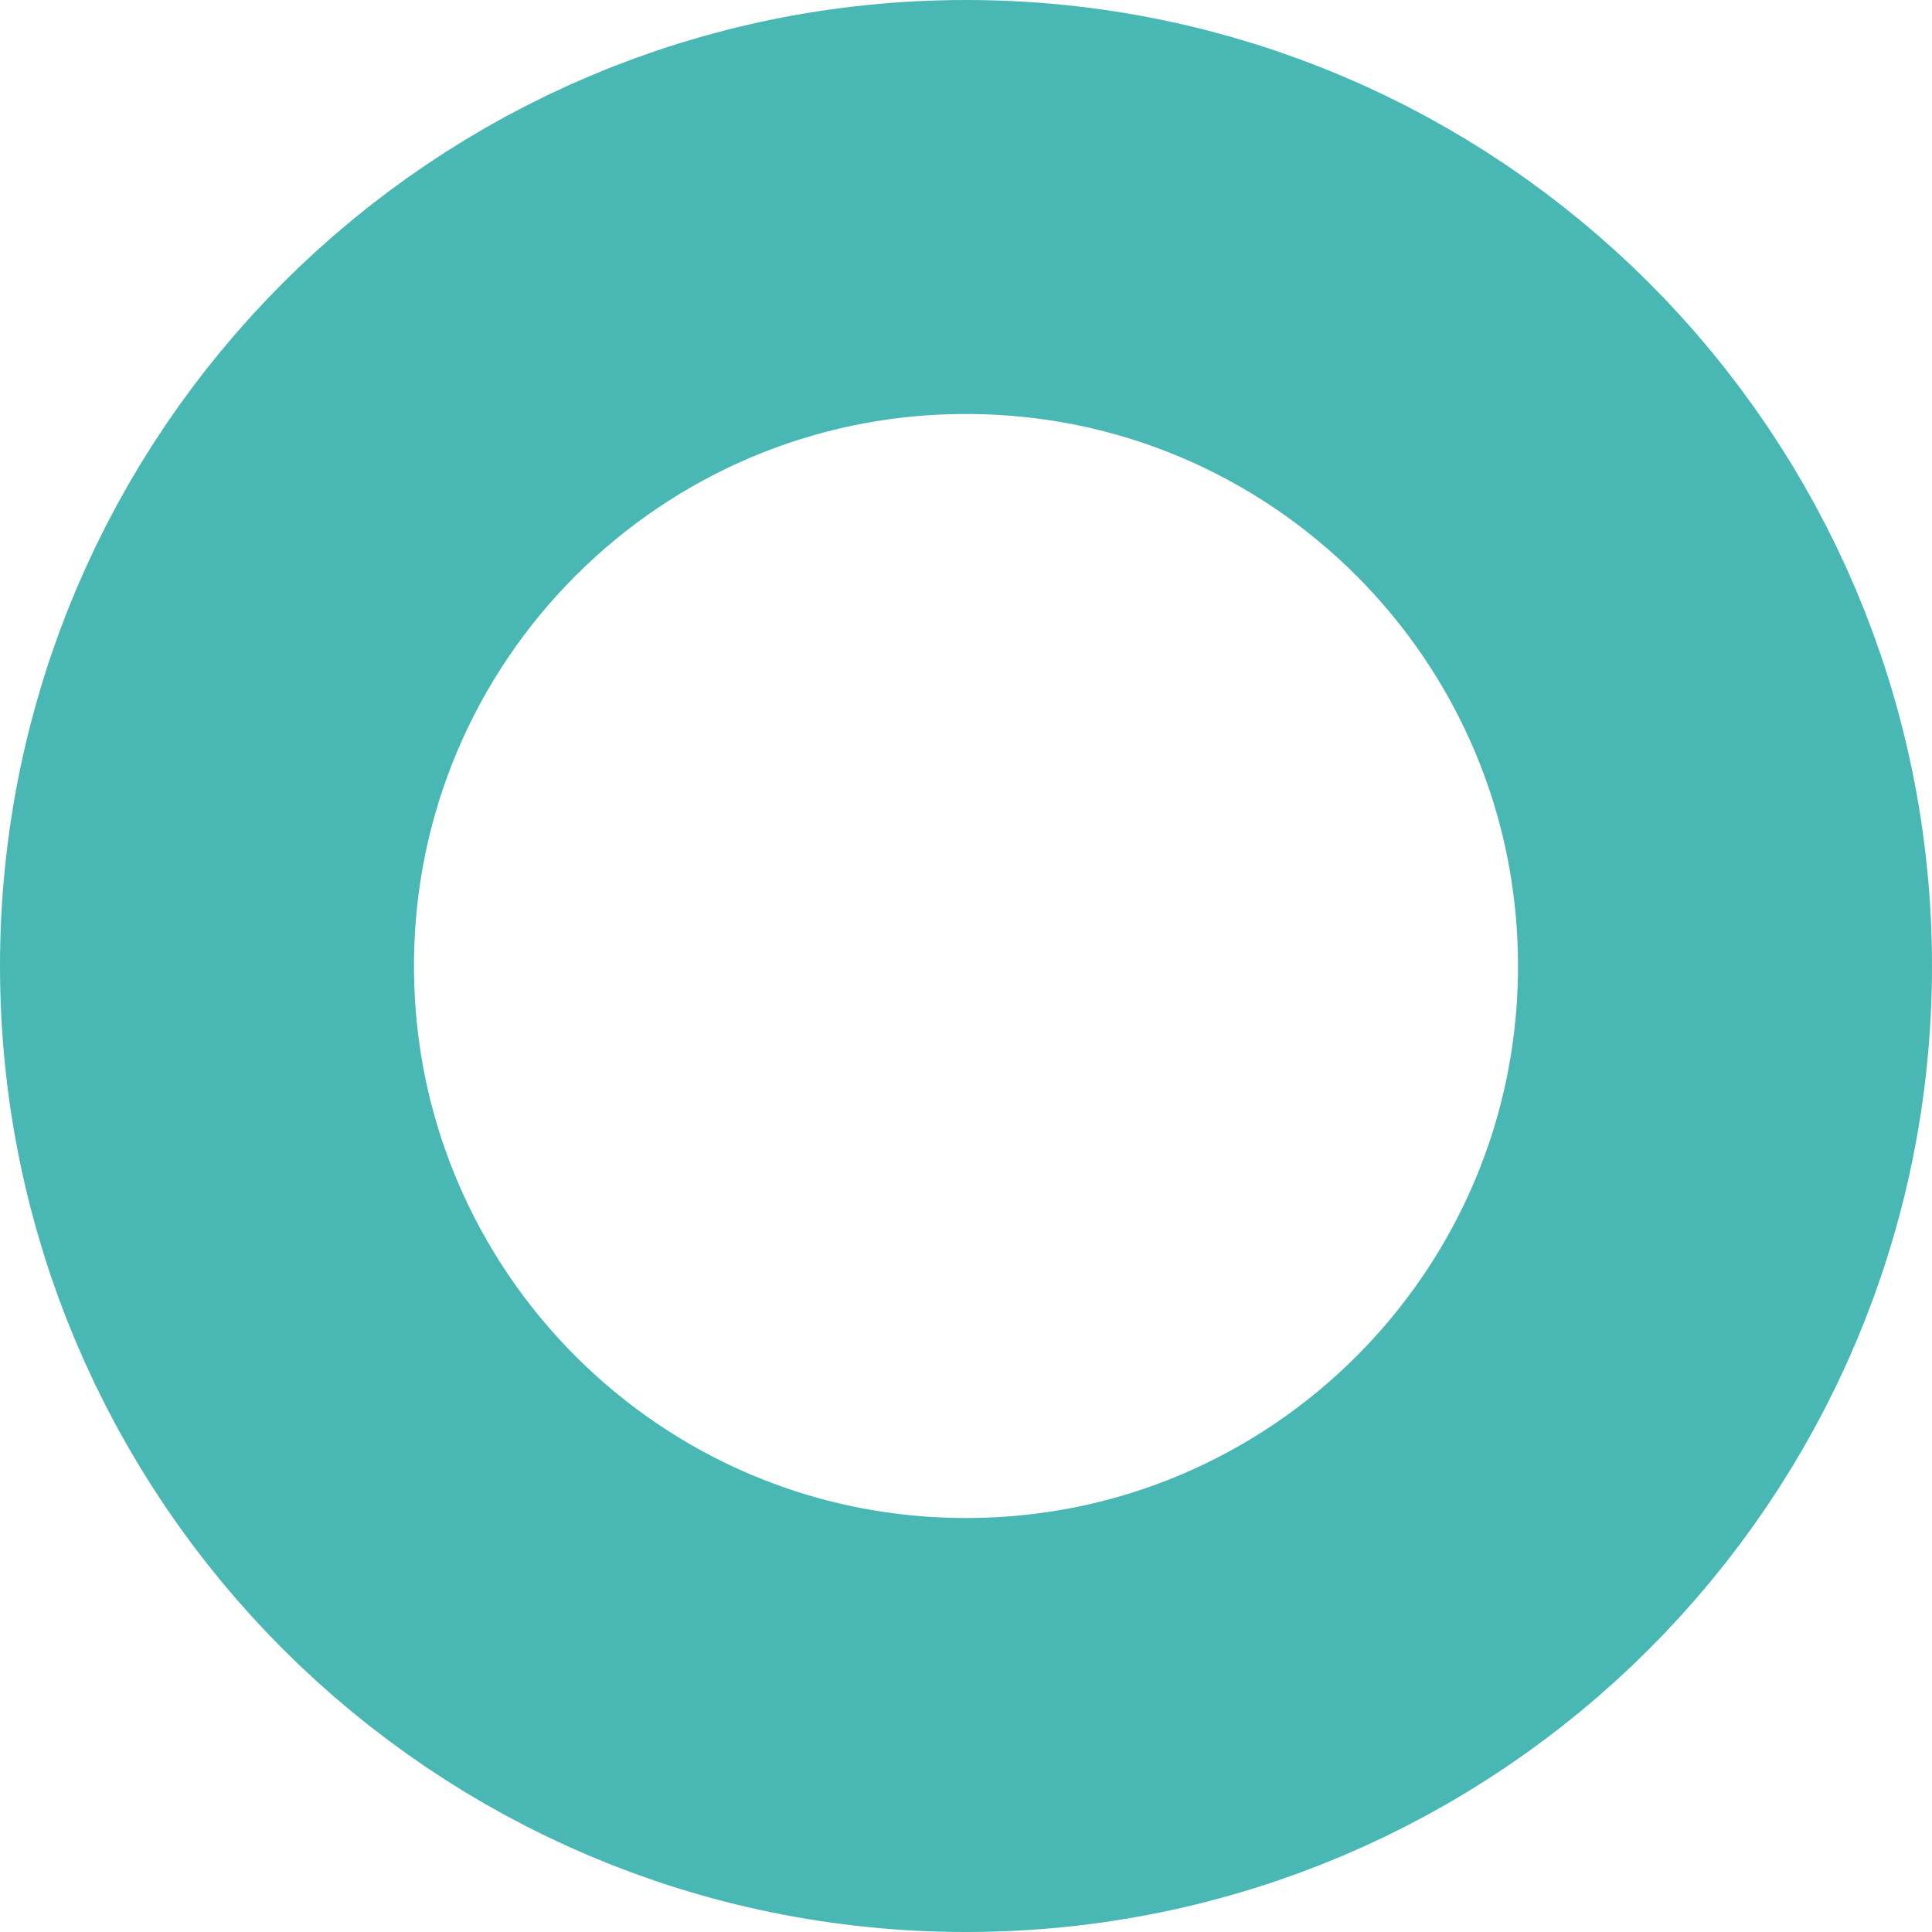 <?xml version="1.0" encoding="utf-8"?>
<svg width="14px" height="14px" viewBox="0 0 14 14" version="1.1" xmlns:xlink="http://www.w3.org/1999/xlink" xmlns="http://www.w3.org/2000/svg">
  <desc>Created with Lunacy</desc>
  <path d="M5.5 11C8.538 11 11 8.538 11 5.5C11 2.462 8.538 0 5.5 0C2.462 0 0 2.462 0 5.5C0 8.538 2.462 11 5.5 11Z" transform="translate(1.5 1.5)" id="Oval" fill="none" stroke="#49B8B5" stroke-width="3" />
</svg>